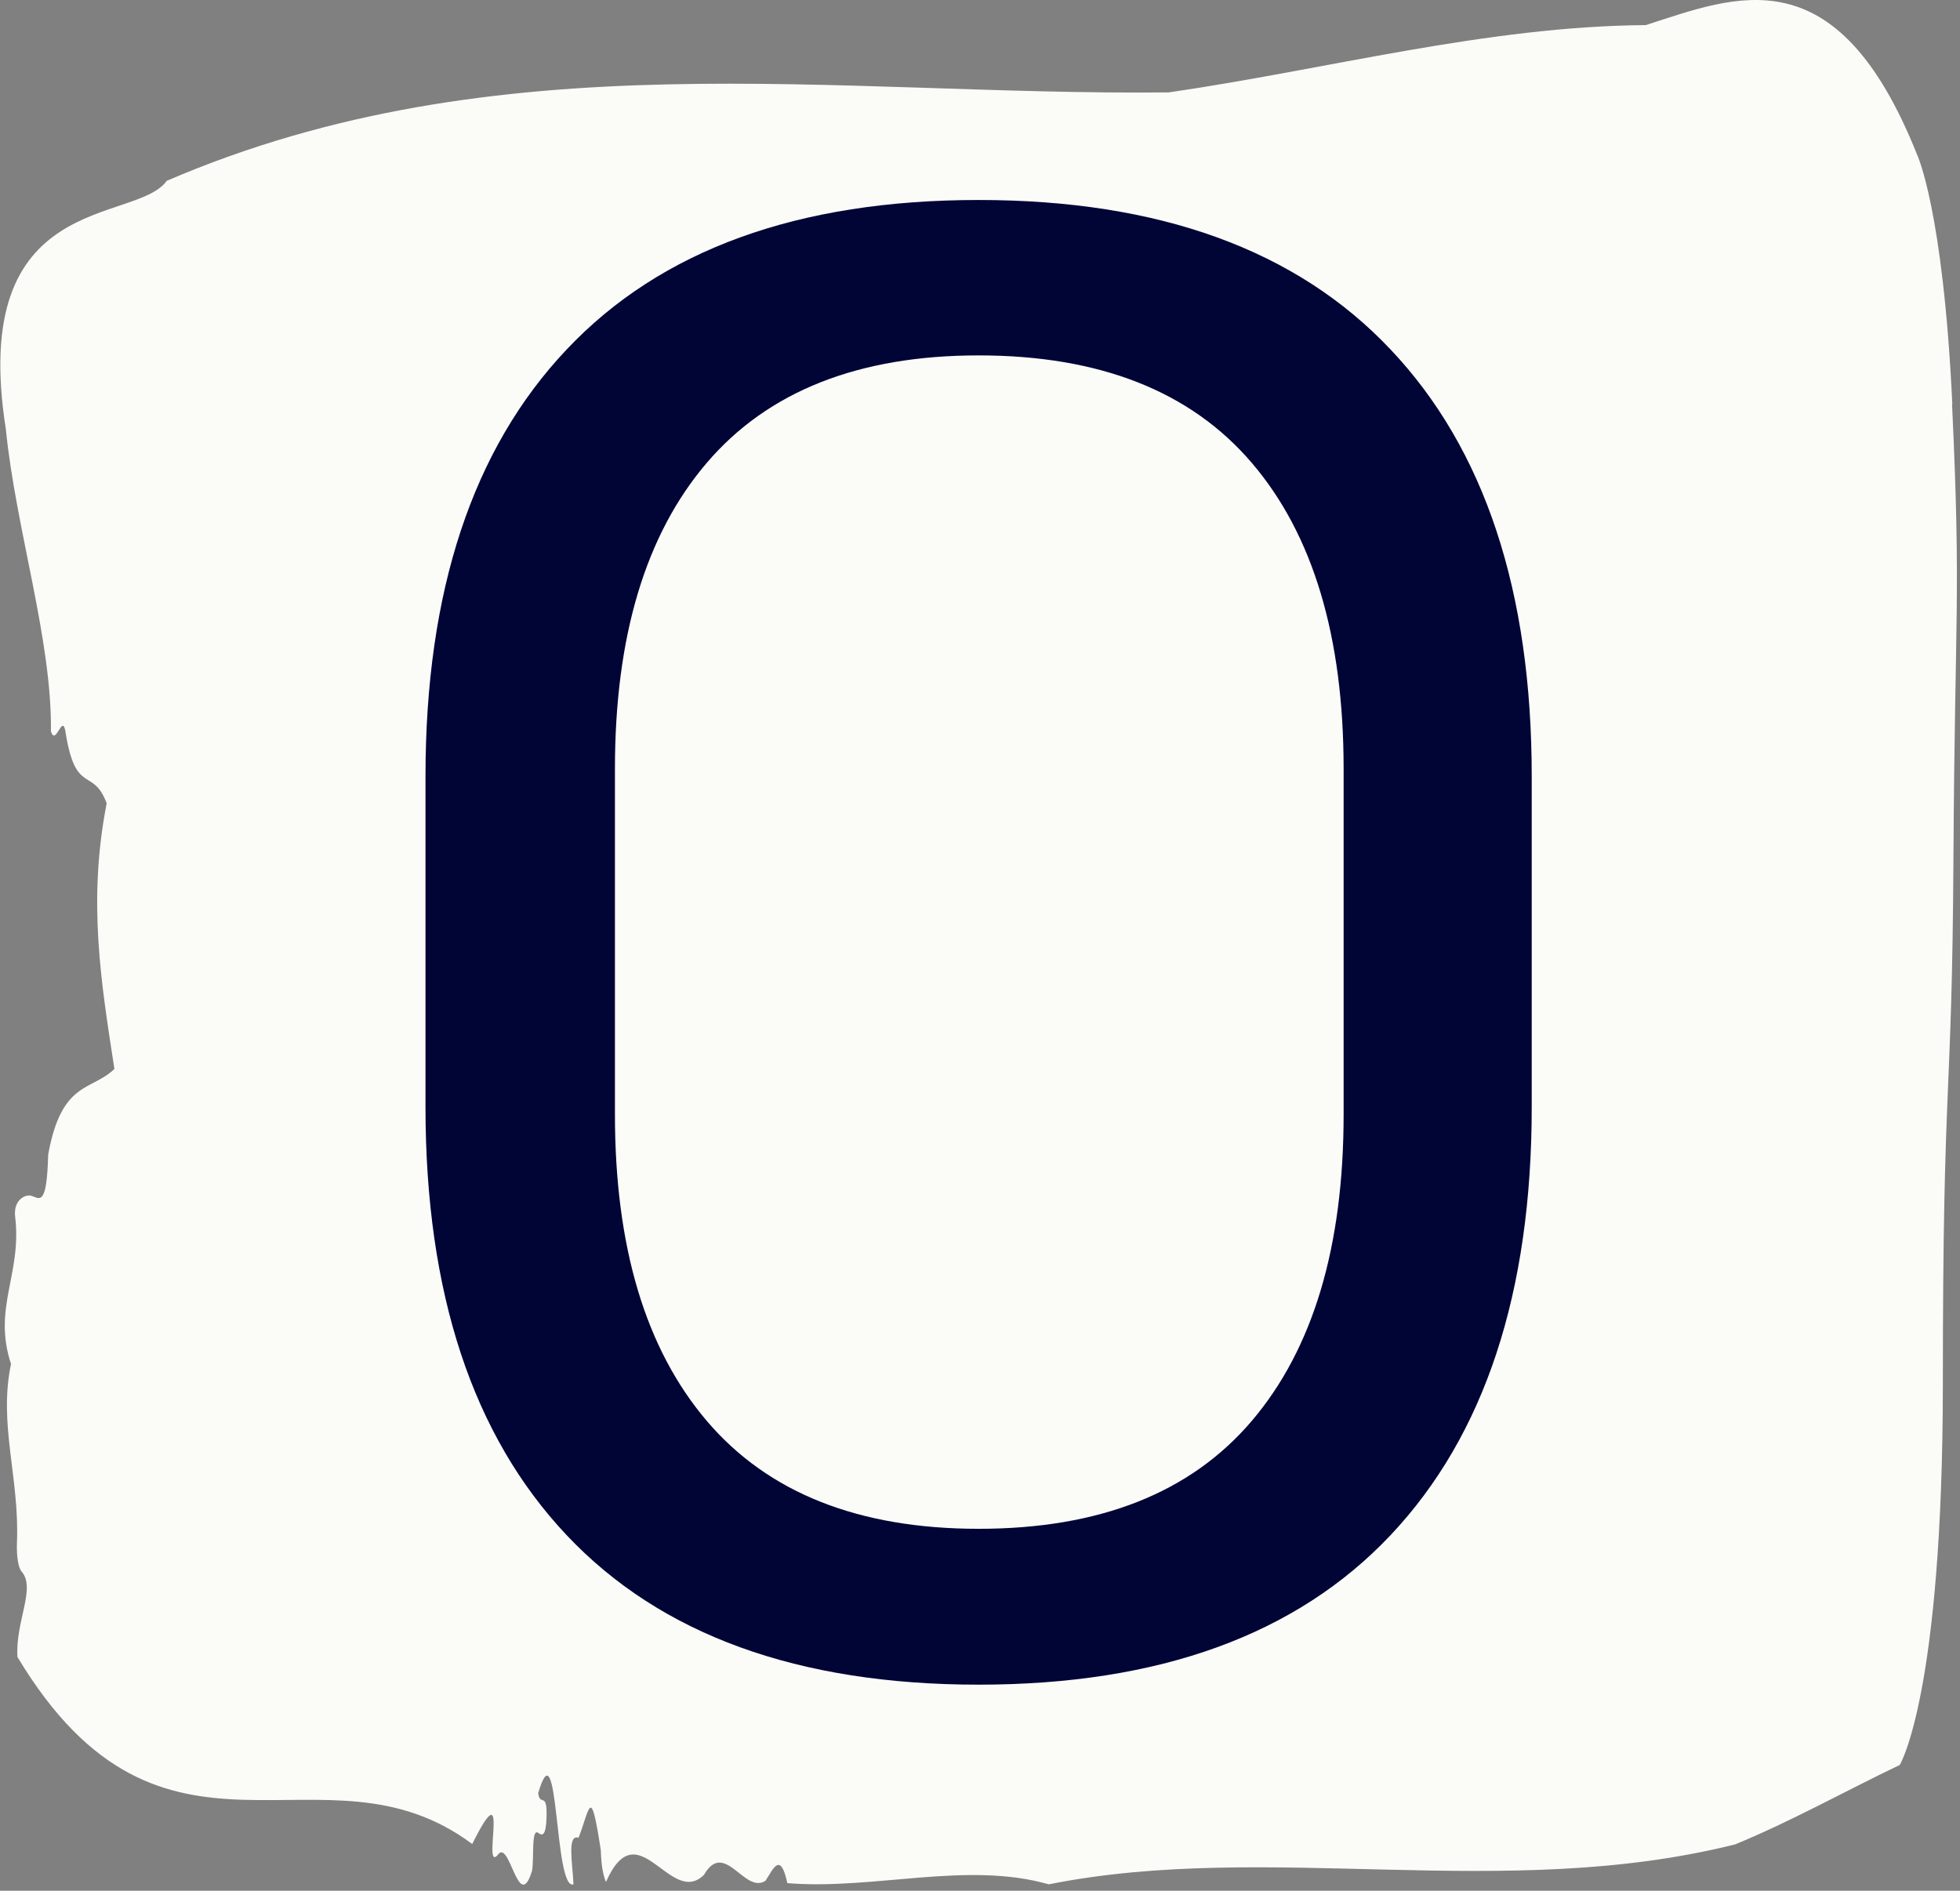 <svg xmlns="http://www.w3.org/2000/svg" version="1.1" xmlns:xlink="http://www.w3.org/1999/xlink" xmlns:svgjs="http://svgjs.dev/svgjs" width="1500" height="1447" viewBox="0 0 1500 1447"><rect x="0" y="0" width="1500" height="1447" fill="#808080" stroke="none"/><g transform="matrix(1,0,0,1,-1.061,-2.333)"><svg viewBox="0 0 257 248" data-background-color="#010536" preserveAspectRatio="xMidYMid meet" height="1447" width="1500" xmlns="http://www.w3.org/2000/svg" xmlns:xlink="http://www.w3.org/1999/xlink"><g id="tight-bounds" transform="matrix(1,0,0,1,0.182,0.4)"><svg viewBox="0 0 256.636 247.2" height="247.2" width="256.636"><g><svg viewBox="0 0 256.636 247.2" height="247.2" width="256.636"><g><svg viewBox="0 0 256.636 247.2" height="247.2" width="256.636"><g id="textblocktransform"><svg viewBox="0 0 256.636 247.2" height="247.2" width="256.636" id="textblock"><g><svg viewBox="0 0 256.636 247.2" height="247.2" width="256.636"><path d="M256.035 53.02C254.829 27.36 251.39 20.227 251.39 20.227 240.833-6.202 227.658-0.506 215.823 3.292 194.926 3.446 174.114 9.091 153.265 12.119 109.506 12.581 65.372 4.986 21.829 23.717 17.739 29.464-4.243 24.846 0.728 56.304 2.031 69.39 6.784 83.913 6.639 95.922 7.291 98.026 8.196 93.202 8.582 96.23 9.933 104.39 12.141 100.541 13.951 105.365 11.429 118.246 13.239 128.971 14.964 140.21 11.924 143.135 8.027 141.749 6.277 151.449 6.096 158.479 5.119 157.145 4.045 156.837 3.261 156.632 1.681 157.402 1.946 159.608 2.851 167.152-1.034 171.514 1.403 178.904-0.274 186.91 2.561 193.838 2.175 202.511 2.127 204.255 2.392 205.744 2.815 206.154 4.685 208.361 1.958 212.672 2.248 217.342 21.431 249.262 42.243 227.195 61.897 241.872 67.001 231.608 63.164 245.516 65.203 243.36 66.796 240.846 67.954 251.263 69.751 245.362 70.029 243.668 69.607 239.665 70.596 240.435 71.115 240.846 71.573 240.743 71.646 238.382 71.754 234.841 70.801 237.048 70.548 235.201 73.286 225.861 72.611 248.081 75.181 247.158 75.06 244.438 74.312 240.538 75.844 241.051 77.364 237.151 77.413 233.918 78.764 242.693 78.812 244.592 79.054 245.926 79.44 246.85 83.662 237.305 87.861 250.237 92.289 245.926 95.004 241.205 97.61 248.492 100.36 246.696 101.326 245.259 102.303 242.693 103.232 247.004 114.609 247.928 126.734 244.079 137.521 247.158 166.344 241.41 197.146 249.518 227.538 241.923 234.704 238.998 242.148 234.841 249.134 231.506 249.134 231.506 254.793 222.371 254.793 181.316S255.999 145.393 256.18 112.703C256.361 80.013 257.206 78.679 255.999 53.02Z" opacity="1" fill="#fbfbf8" data-fill-palette-color="tertiary"></path><g transform="matrix(1,0,0,1,55.768,26.231)"><svg width="145.099" viewBox="2.6 -32.55 24.7 33.15" height="194.739" data-palette-color="#010536"><path d="M14.95 0.6L14.95 0.6Q8.9 0.6 5.75-2.74 2.6-6.08 2.6-12.3L2.6-12.3 2.6-19.68Q2.6-25.88 5.75-29.21 8.9-32.55 14.95-32.55L14.95-32.55Q21-32.55 24.15-29.21 27.3-25.88 27.3-19.68L27.3-19.68 27.3-12.3Q27.3-6.08 24.15-2.74 21 0.6 14.95 0.6ZM14.95-2.88L14.95-2.88Q19-2.88 21.05-5.29 23.1-7.7 23.1-12.13L23.1-12.13 23.1-19.85Q23.1-24.28 21.05-26.68 19-29.08 14.95-29.08L14.95-29.08Q10.93-29.08 8.88-26.68 6.83-24.28 6.83-19.85L6.83-19.85 6.83-12.13Q6.83-7.7 8.88-5.29 10.93-2.88 14.95-2.88Z" opacity="1" transform="matrix(1,0,0,1,0,0)" fill="#010536" class="wordmark-text-0" data-fill-palette-color="quaternary" id="text-0"></path></svg></g></svg></g></svg></g></svg></g><g></g></svg></g><defs></defs></svg><rect width="256.636" height="247.2" fill="none" stroke="none" visibility="hidden"></rect></g></svg></g></svg>